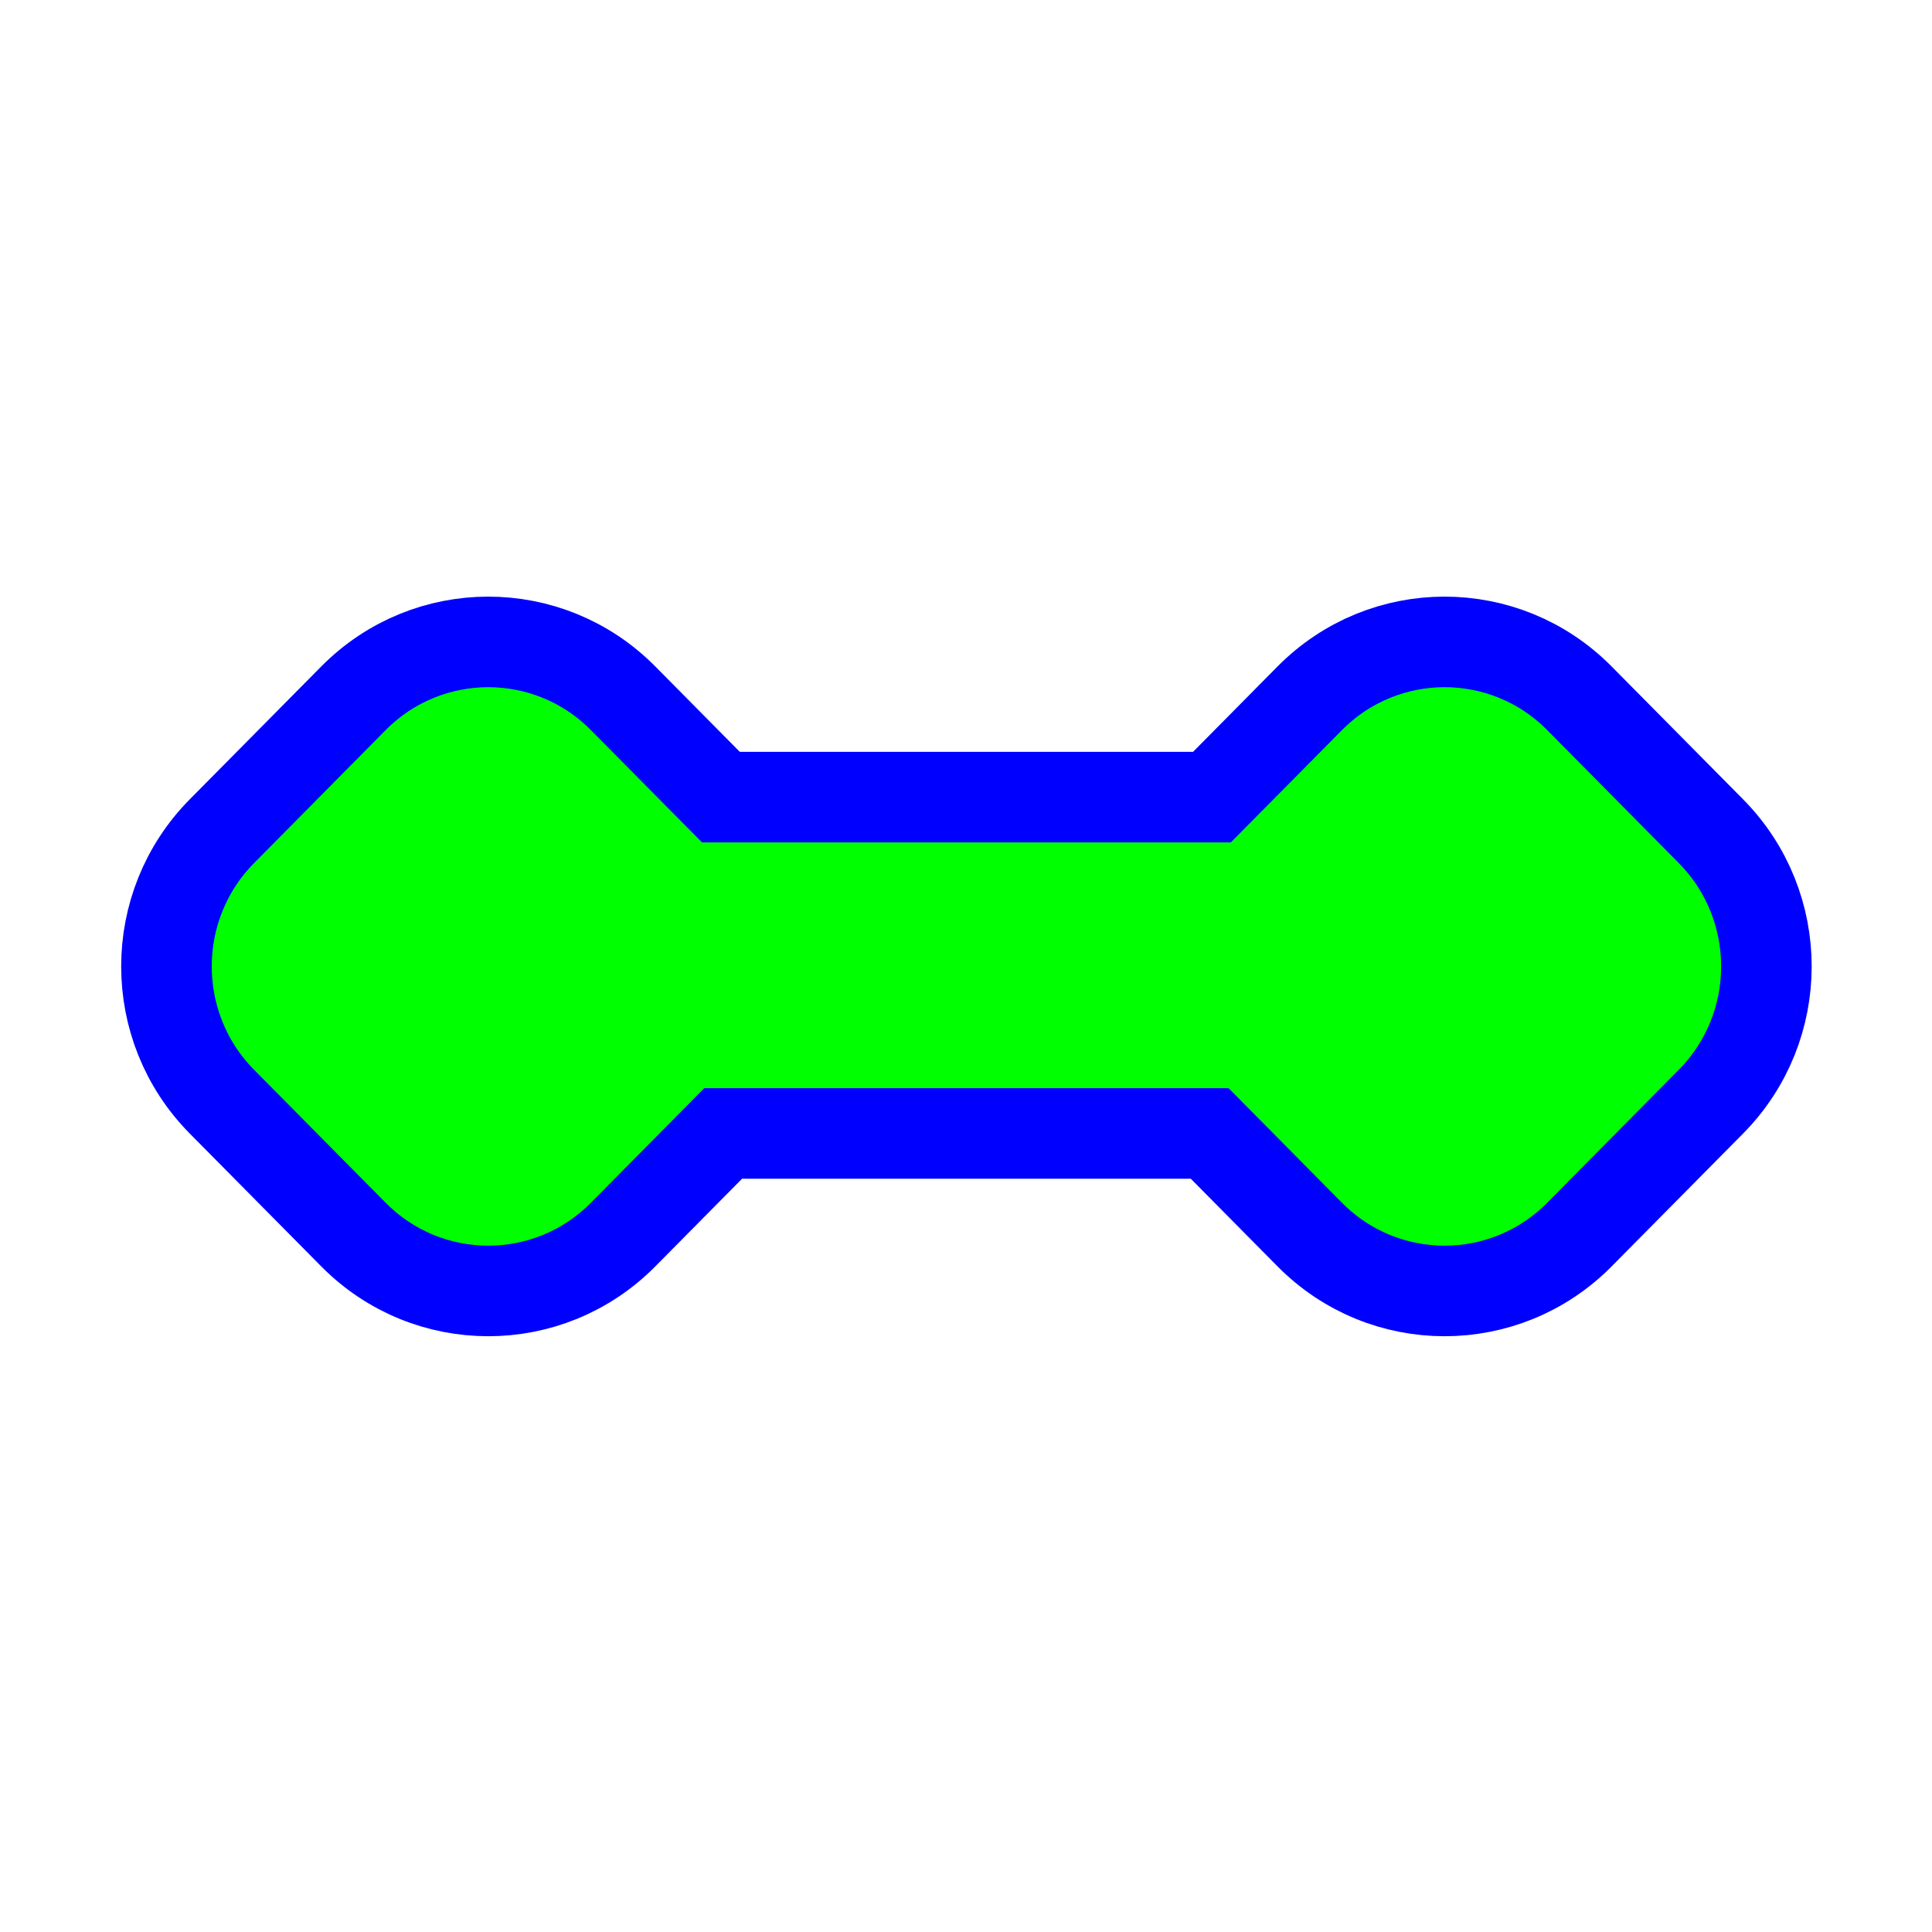 <svg width="256" height="256" viewBox="0 0 256 256" fill="none" xmlns="http://www.w3.org/2000/svg">
<path id="align-anchor" d="m128.057 111.624v32l32-32z" fill="cyan" opacity=".9" display="none"/>
<path d="M46.835 163.588C56.691 173.547 72.707 173.547 82.563 163.588L95.823 150.189H160.292L173.551 163.588C183.407 173.547 199.423 173.547 209.279 163.588L226.702 145.982C236.509 136.073 236.509 120.042 226.702 110.132L209.279 92.526C199.423 82.567 183.407 82.567 173.551 92.526L160.589 105.624H95.525L82.563 92.527C72.707 82.567 56.691 82.567 46.835 92.527L29.413 110.132C19.605 120.042 19.605 136.073 29.413 145.983L46.835 163.588Z" fill="#00FF00" stroke="#0000FF" stroke-width="12"/>
</svg>
